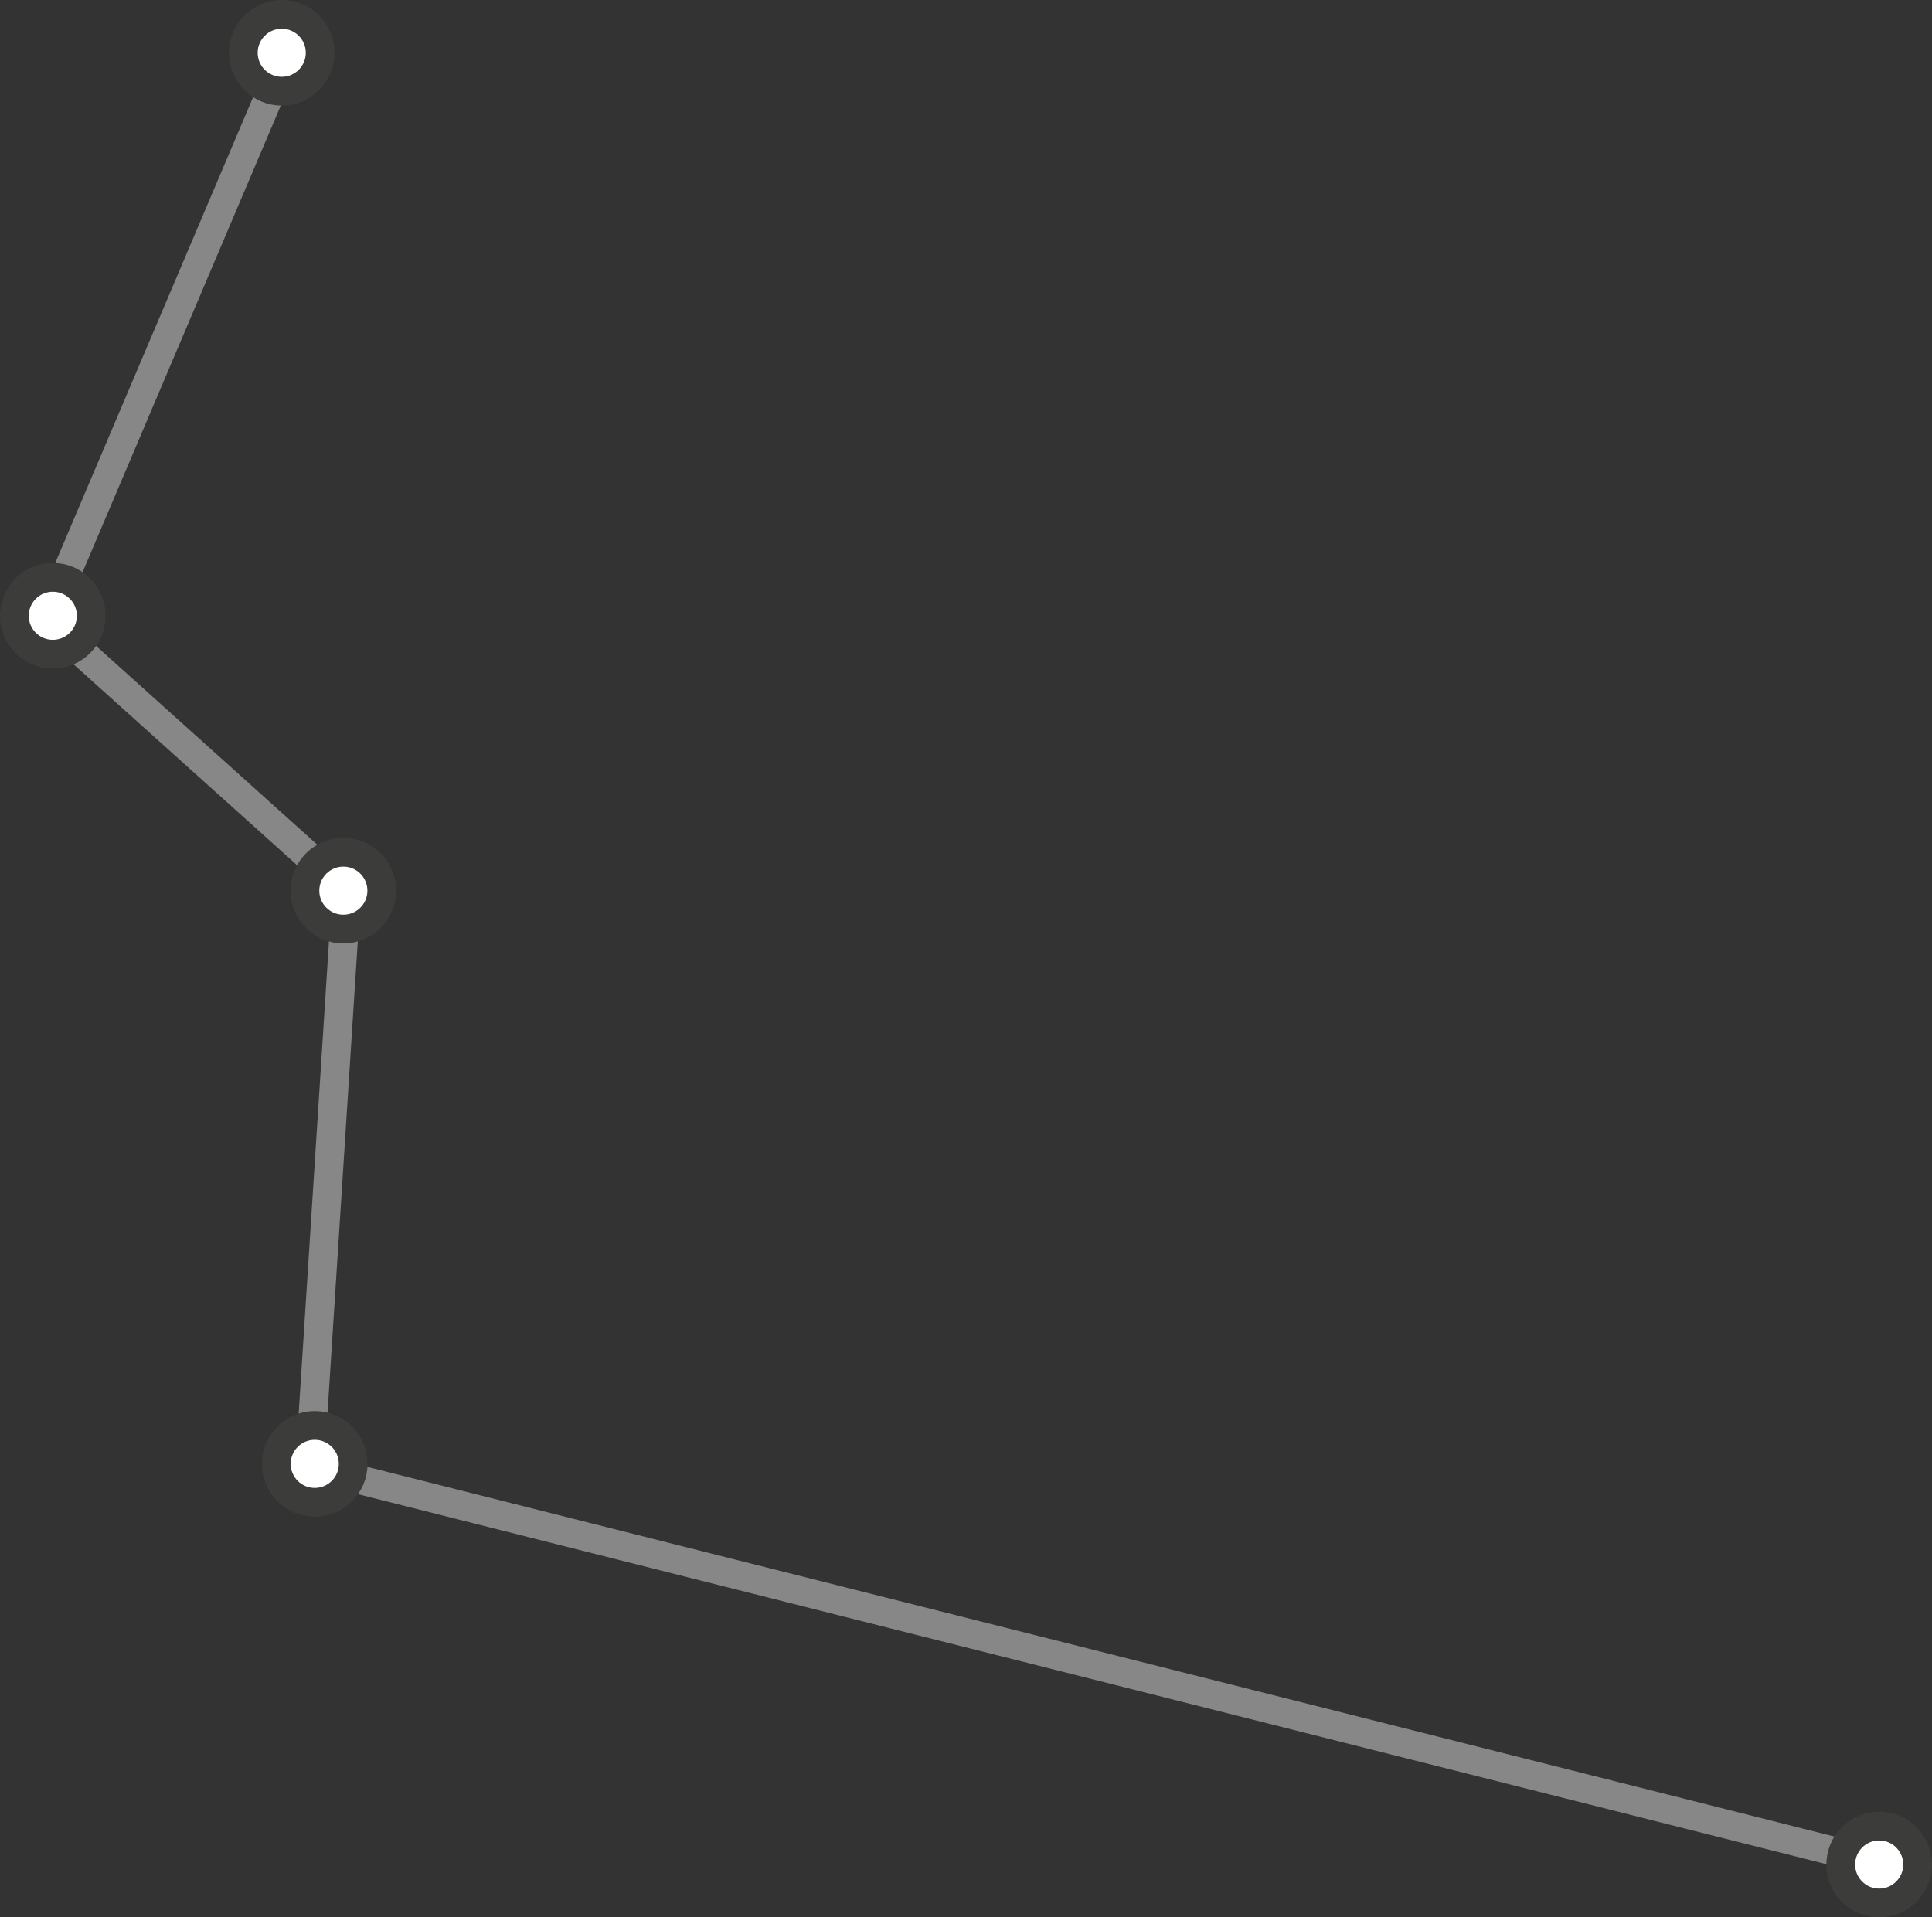 <?xml version="1.0" encoding="utf-8"?>
<!DOCTYPE svg PUBLIC "-//W3C//DTD SVG 1.1//EN" "http://www.w3.org/Graphics/SVG/1.1/DTD/svg11.dtd">
<svg version="1.1" xmlns="http://www.w3.org/2000/svg" xmlns:xlink="http://www.w3.org/1999/xlink" x="0px" y="0px" width="349.297px" height="346.697px" viewBox="0 0 349.297 346.697" enable-background="new 0 0 349.297 346.697" xml:space="preserve">
	<rect x="0" y="0" width="349.297" height="346.697" fill="#333333" stroke="none"/>
	<polyline fill="none" stroke="#878787" stroke-width="5.2" points="52.489,8.381 8.386,112.221 62.672,161.008 55.981,265.302 339.302,336.701"/>
	<circle fill="#FFFFFF" stroke="#3C3C3B" stroke-width="5.2" cx="50.937" cy="9.549" r="6.948"/>
	<circle fill="#FFFFFF" stroke="#3C3C3B" stroke-width="5.2" cx="9.549" cy="111.345" r="6.948"/>
	<circle fill="#FFFFFF" stroke="#3C3C3B" stroke-width="5.2" cx="62.077" cy="161.055" r="6.948"/>
	<circle fill="#FFFFFF" stroke="#3C3C3B" stroke-width="5.2" cx="56.905" cy="264.707" r="6.948"/>
	<circle fill="#FFFFFF" stroke="#3C3C3B" stroke-width="5.2" cx="339.749" cy="337.149" r="6.949"/>
</svg>
